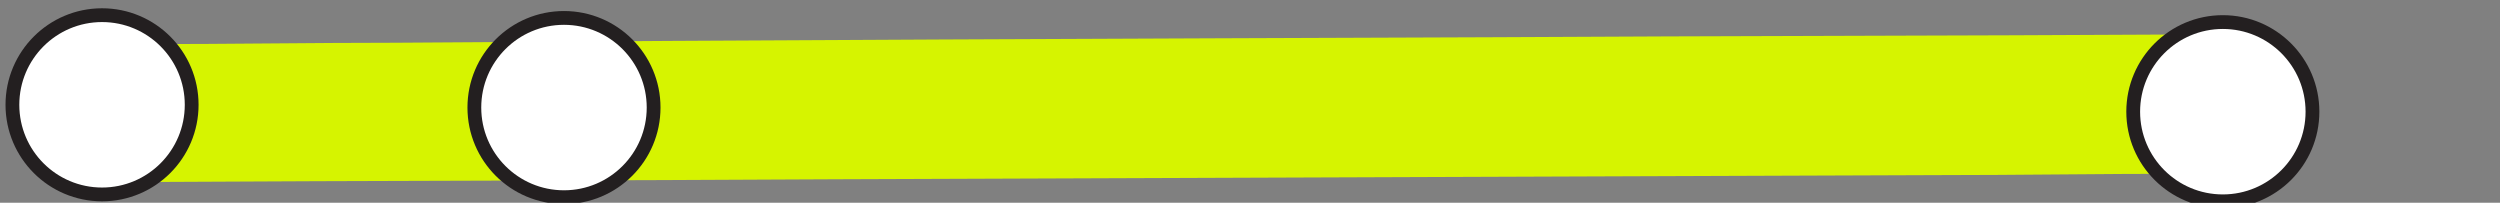 <?xml version="1.0" encoding="utf-8"?>
<!-- Generator: Adobe Illustrator 22.1.0, SVG Export Plug-In . SVG Version: 6.00 Build 0)  -->
<svg version="1.1" id="Layer_1" xmlns="http://www.w3.org/2000/svg" xmlns:xlink="http://www.w3.org/1999/xlink" x="0px" y="0px"
	 viewBox="0 0 181.3 14.7" style="enable-background:new 0 0 181.3 14.7;" xml:space="preserve">
<rect x="0" y="0" width="181.3" height="14.7" fill="#808080" stroke="none"/>
<style type="text/css">
	.st0{fill:#D6F400;}
	.st1{fill:#FFFFFF;stroke:#231F20;stroke-miterlimit:10;}
</style>
<g>
	<line class="st0" x1="158.4" y1="7.5" x2="10.5" y2="8.1"/>
	<g>
		<path class="st0" d="M158.4,2.5c-16.6,0.1-33.3,0.1-50.1,0.2c-26.5,0.1-53,0.2-79.6,0.4c-6,0-12.1,0.1-18.2,0.1
			c-3.8,0-3.8,10,0,10c16.7-0.1,33.4-0.1,50.1-0.2c26.5-0.1,53.2-0.2,79.7-0.3c6,0,12.1-0.1,18.2-0.1
			C162.2,12.5,162.2,2.5,158.4,2.5L158.4,2.5z"/>
	</g>
</g>
<circle class="st1" cx="7.4" cy="7.6" r="6.5"/>
<circle class="st1" cx="40.9" cy="7.8" r="6.5"/>
<circle class="st1" cx="161.2" cy="8.1" r="6.5"/>
</svg>
